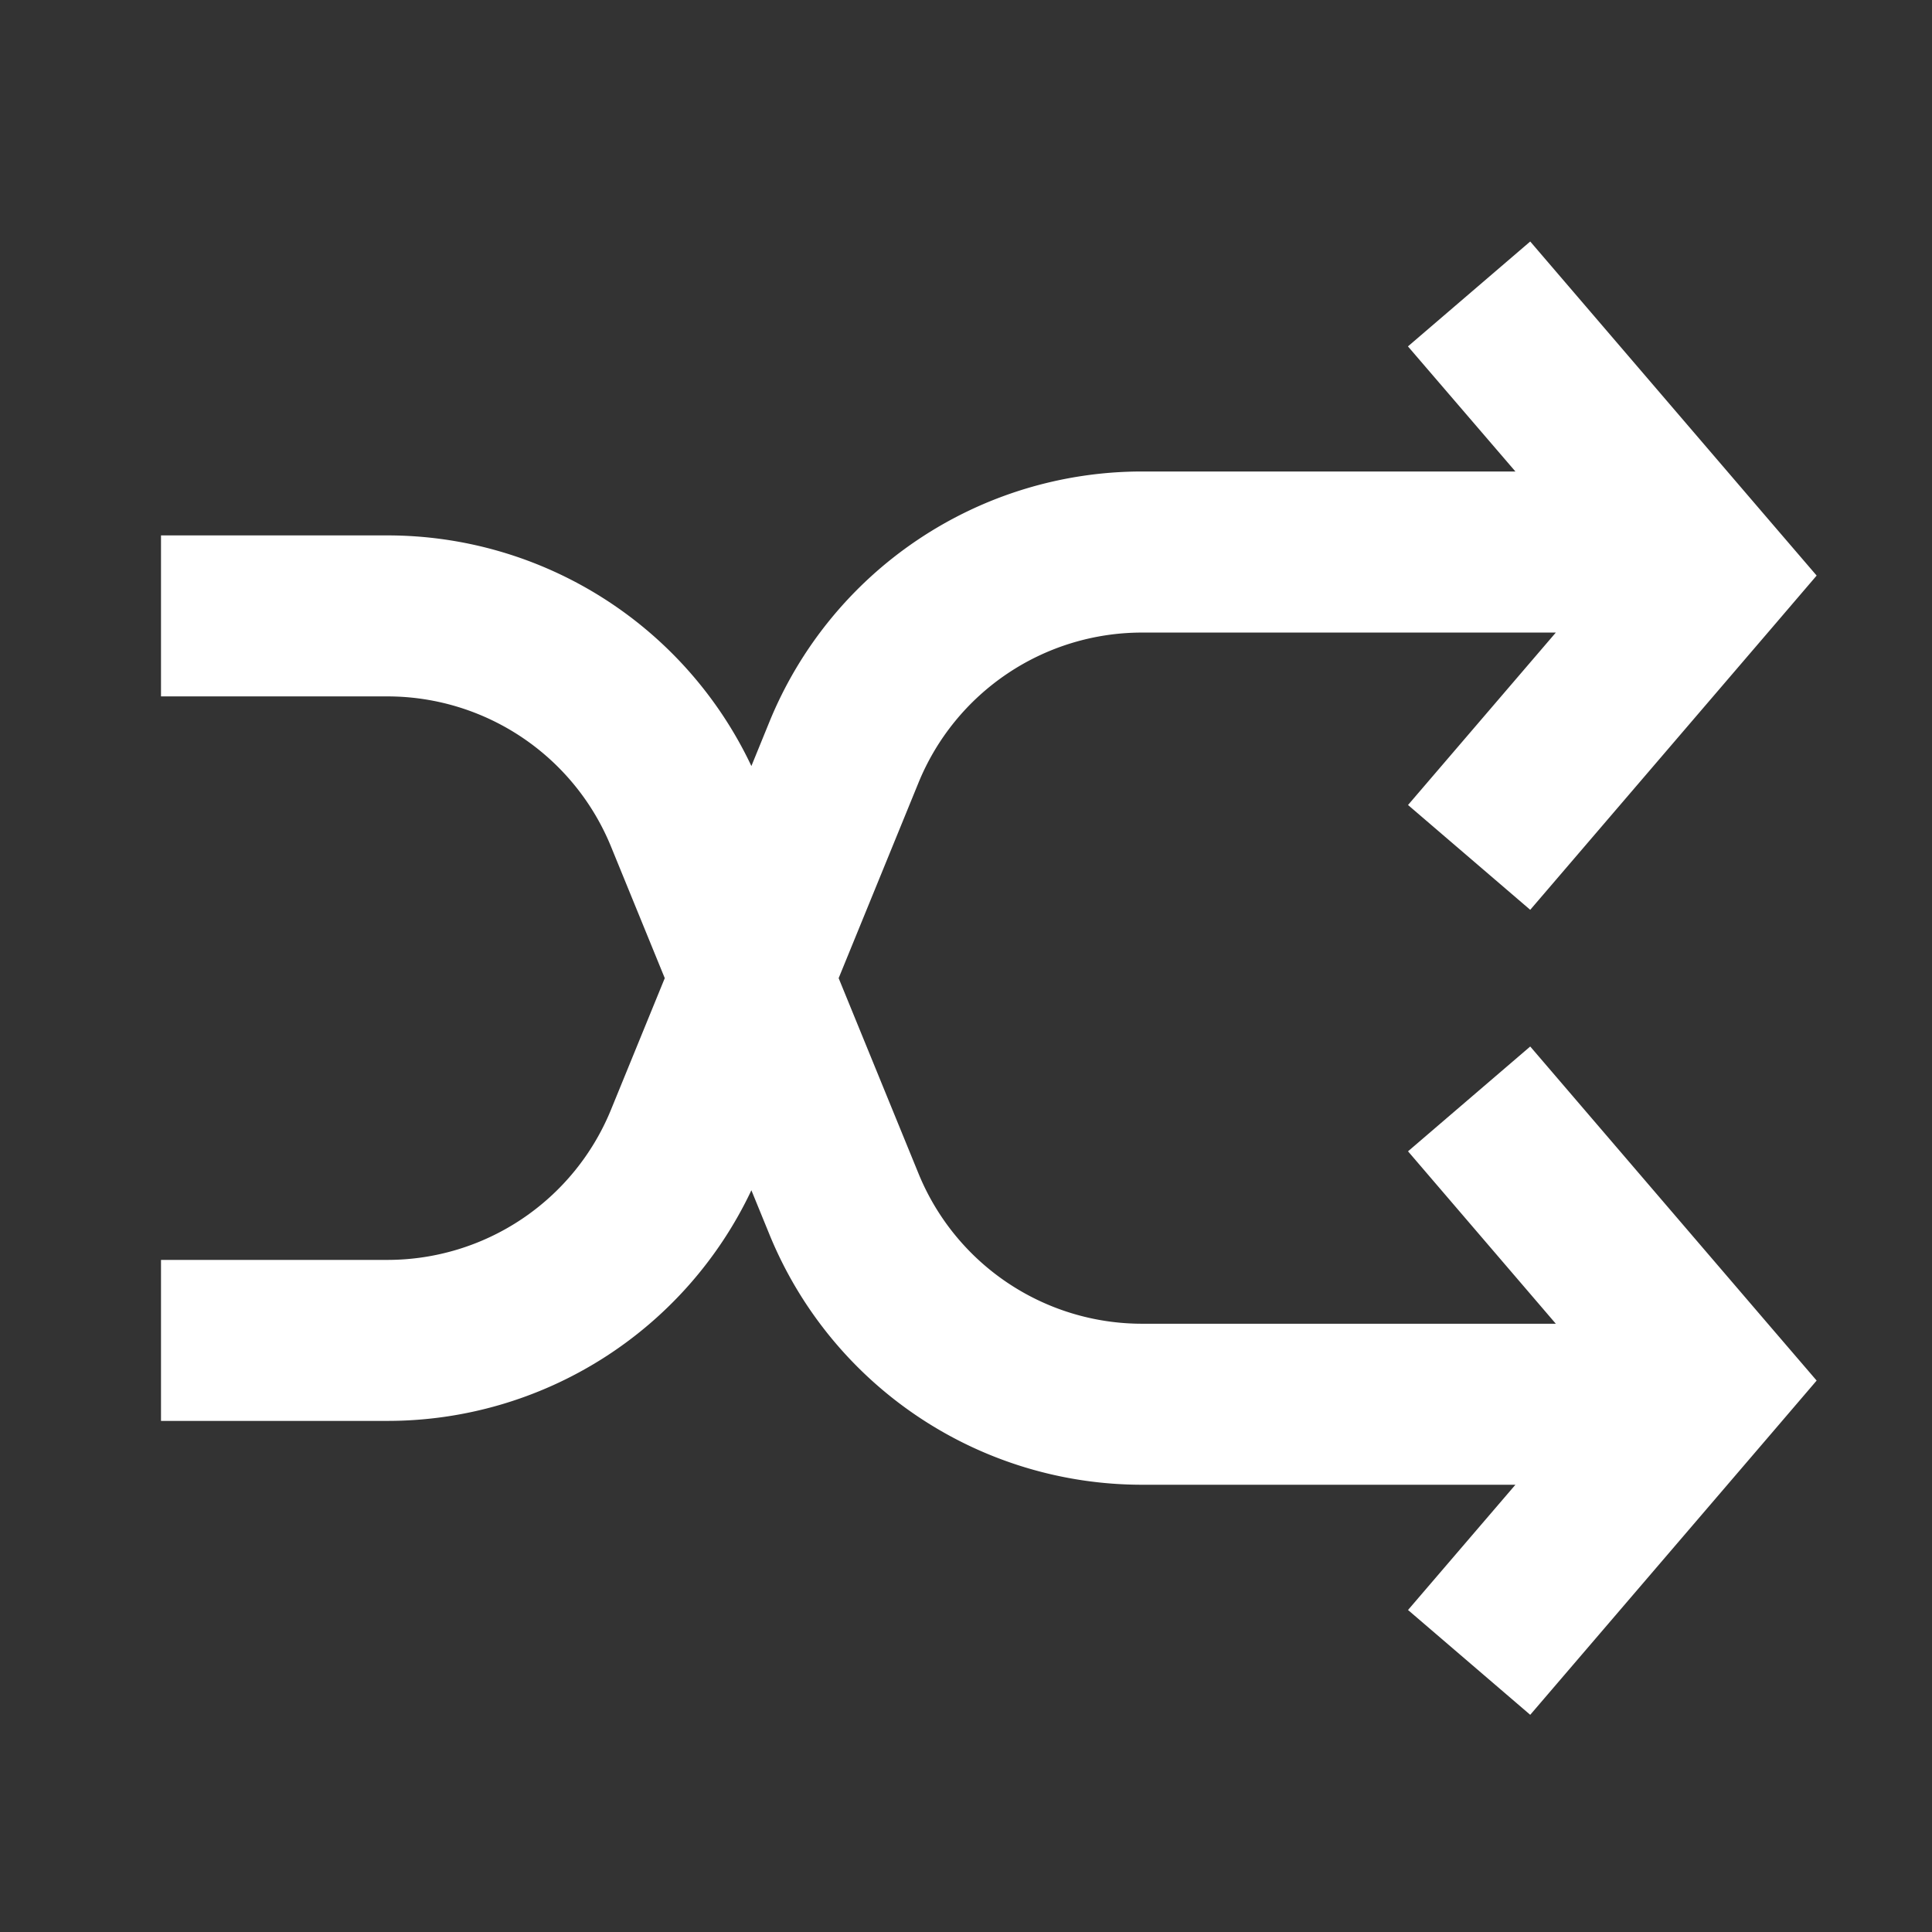<svg width="24" height="24" fill="none" xmlns="http://www.w3.org/2000/svg"><rect width="100%" height="100%" fill="#333333" stroke="none"/><path fill-rule="evenodd" clip-rule="evenodd" d="m22.567 7.15-.558.652-3 3.5L17.491 10l1.836-2.142h-5.14a3 3 0 0 0-2.777 1.865l-.992 2.428.992 2.427a3 3 0 0 0 2.777 1.866h5.14l-1.836-2.142L19.009 13l3 3.5.558.65-.558.652-3 3.5L17.491 20l1.334-1.556h-4.638a5 5 0 0 1-4.629-3.11l-.224-.548a5 5 0 0 1-4.521 2.865H2v-2h2.813a3 3 0 0 0 2.777-1.866l.668-1.634-.668-1.635a3 3 0 0 0-2.777-1.865H2v-2h2.813a5 5 0 0 1 4.521 2.865l.224-.549a5 5 0 0 1 4.629-3.11h4.638L17.49 4.303 19.009 3l3 3.5.558.65Z" fill="#fff"/></svg>